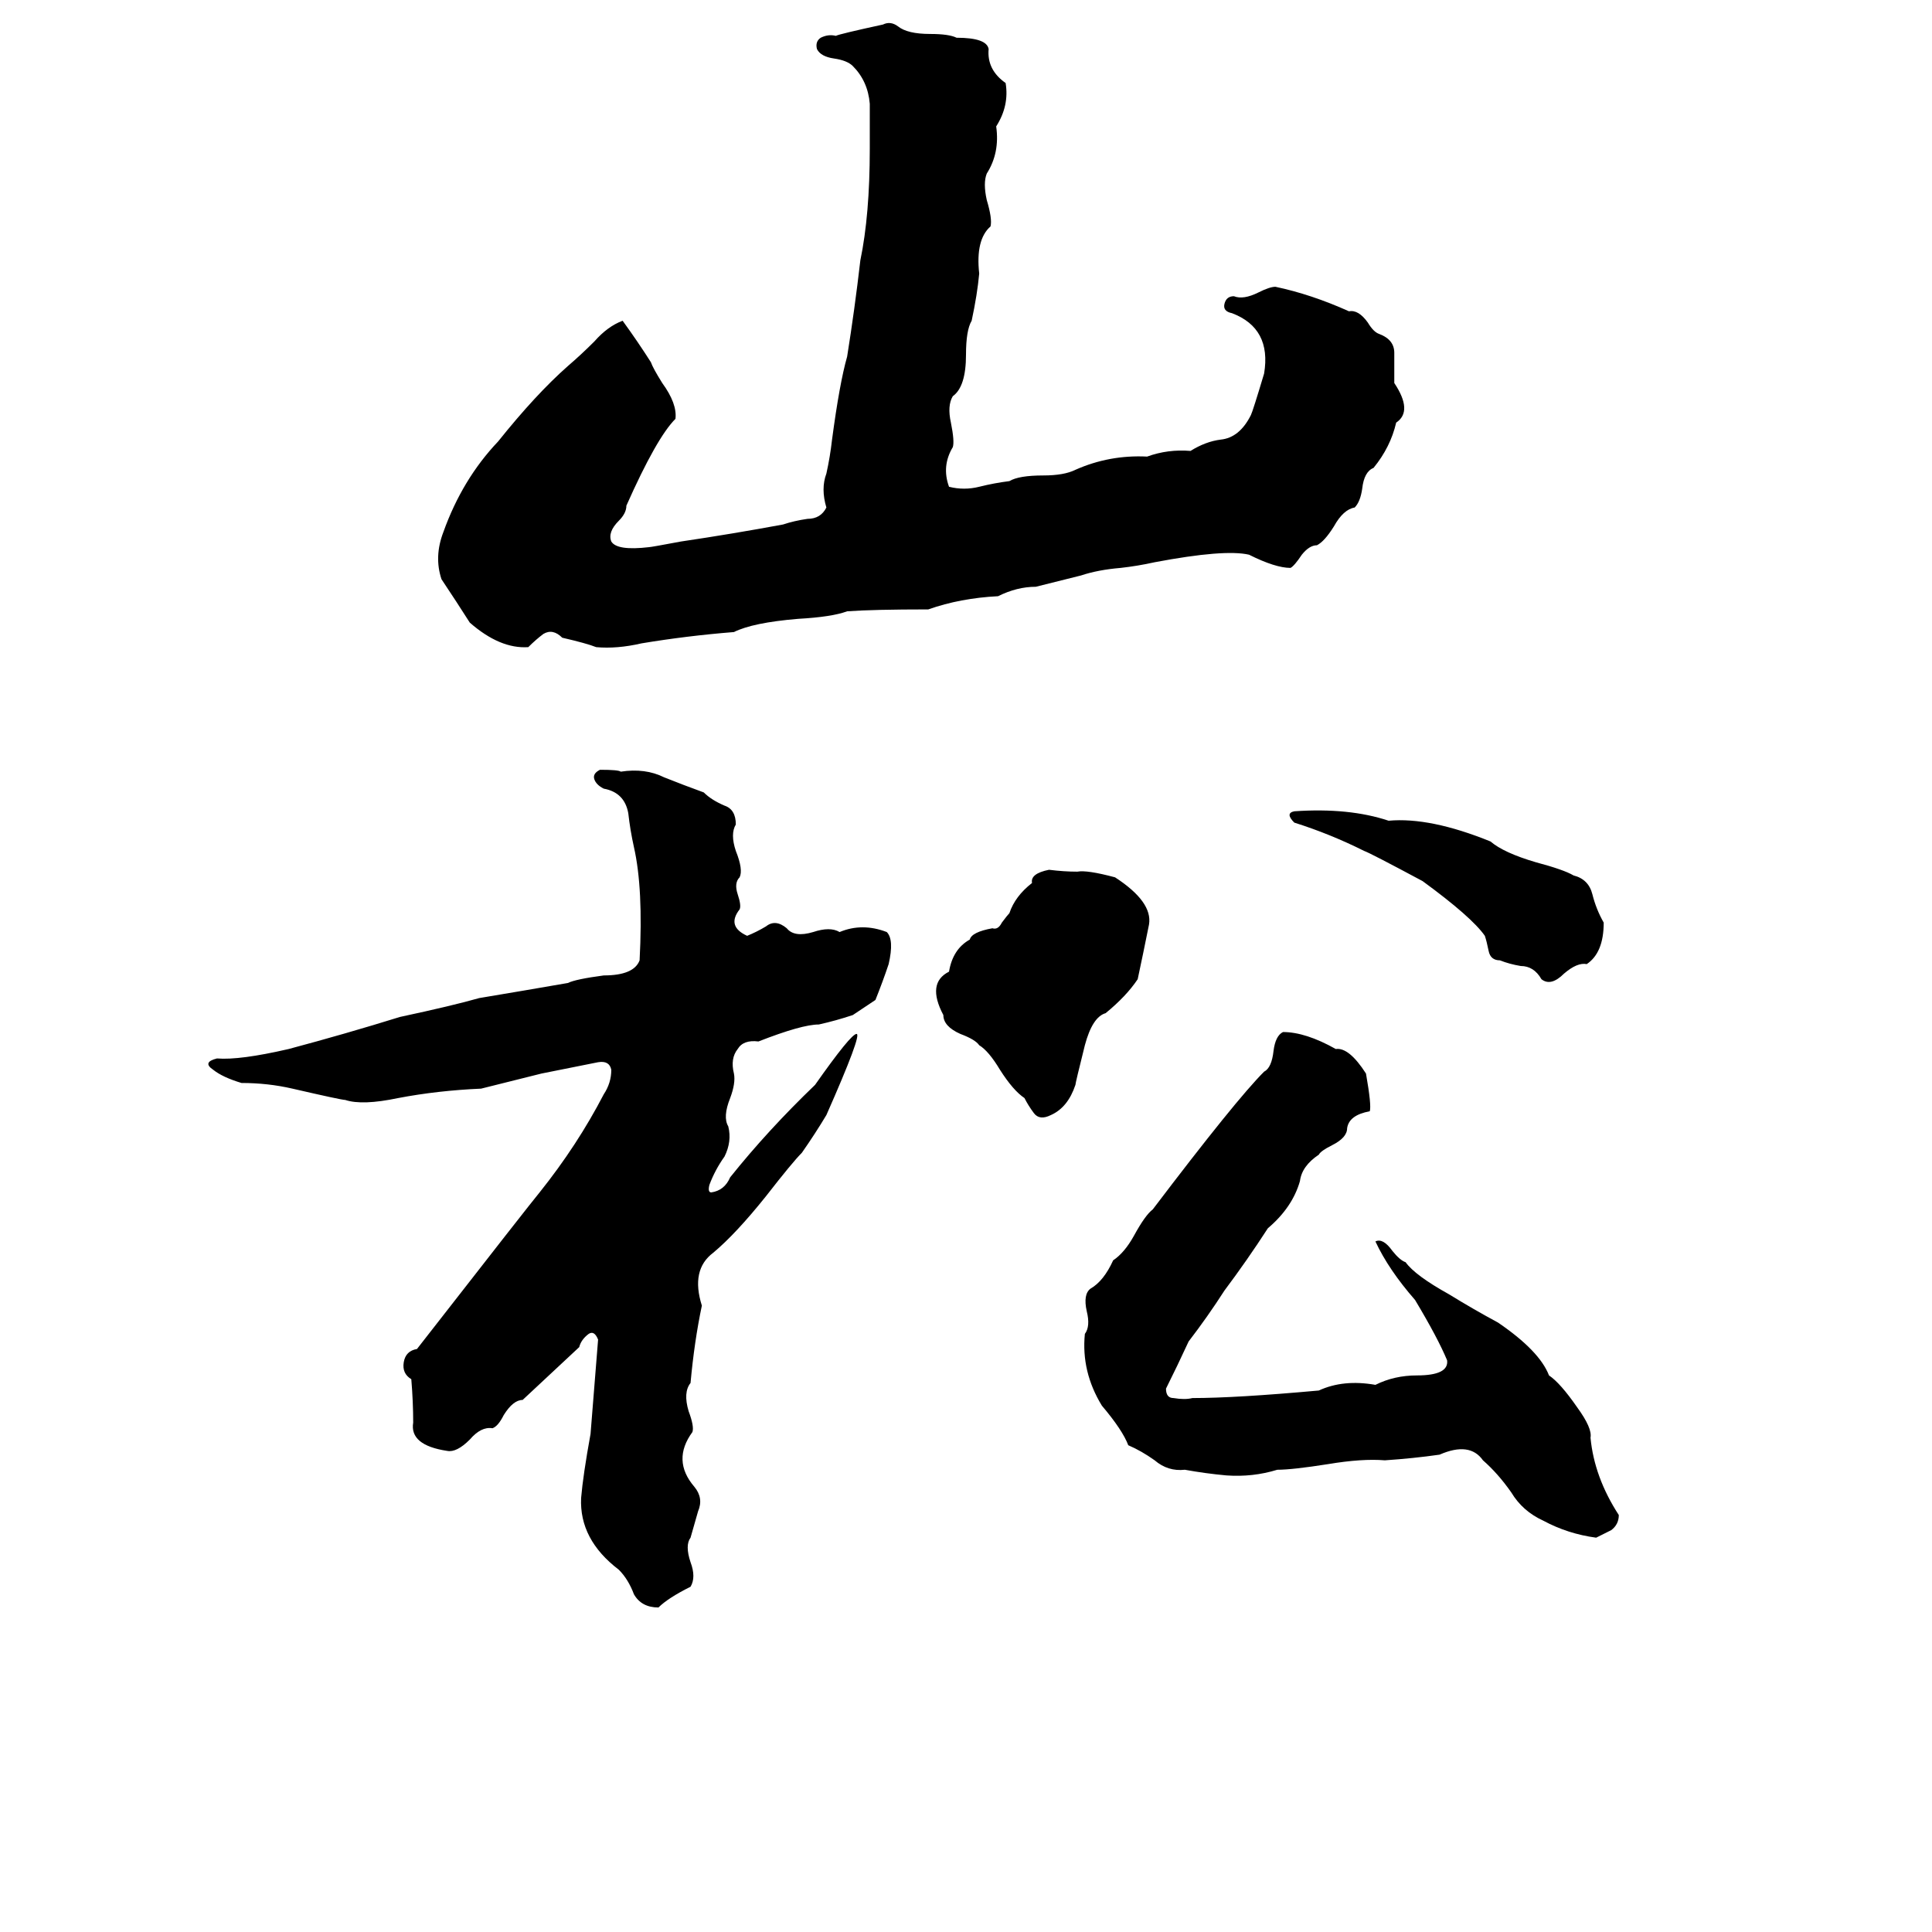 <svg xmlns="http://www.w3.org/2000/svg" viewBox="0 -800 1024 1024">
	<path fill="#000000" d="M468 -787Q472 -789 476 -786Q481 -782 493 -782Q503 -782 507 -780Q523 -780 524 -774Q523 -763 533 -756Q535 -744 528 -733Q530 -719 523 -708Q521 -703 523 -694Q526 -684 525 -680Q517 -673 519 -655Q518 -644 515 -630Q512 -625 512 -612Q512 -595 505 -590Q502 -585 504 -576Q506 -566 505 -563Q499 -553 503 -542Q511 -540 519 -542Q527 -544 535 -545Q540 -548 553 -548Q564 -548 570 -551Q588 -559 608 -558Q619 -562 631 -561Q639 -566 647 -567Q657 -568 663 -580Q664 -582 670 -602Q674 -626 653 -634Q648 -635 649 -639Q650 -643 654 -643Q659 -641 667 -645Q673 -648 676 -648Q695 -644 715 -635Q720 -636 725 -629Q728 -624 731 -623Q739 -620 739 -613Q739 -605 739 -597Q749 -582 740 -576Q737 -563 728 -552Q723 -550 722 -541Q721 -534 718 -531Q712 -530 707 -521Q702 -513 698 -511Q694 -511 690 -506Q686 -500 684 -499Q676 -499 662 -506Q649 -509 612 -502Q603 -500 594 -499Q582 -498 573 -495Q561 -492 549 -489Q539 -489 529 -484Q509 -483 492 -477Q463 -477 449 -476Q441 -473 423 -472Q399 -470 389 -465Q364 -463 340 -459Q327 -456 316 -457Q311 -459 298 -462Q293 -467 288 -464Q284 -461 280 -457Q265 -456 249 -470Q242 -481 234 -493Q230 -505 235 -518Q245 -546 264 -566Q284 -591 301 -606Q308 -612 315 -619Q322 -627 330 -630Q338 -619 345 -608Q346 -605 351 -597Q359 -586 358 -578Q348 -568 332 -532Q332 -528 328 -524Q322 -518 324 -513Q327 -508 344 -510Q345 -510 361 -513Q388 -517 415 -522Q421 -524 428 -525Q435 -525 438 -531Q435 -541 438 -549Q440 -558 441 -567Q445 -597 449 -611Q453 -636 456 -662Q461 -686 461 -721Q461 -733 461 -745Q460 -757 452 -765Q449 -768 442 -769Q435 -770 433 -774Q432 -778 435 -780Q439 -782 443 -781Q445 -782 468 -787ZM318 -392Q328 -392 329 -391Q342 -393 352 -388Q362 -384 373 -380Q377 -376 384 -373Q390 -371 390 -363Q387 -358 390 -349Q394 -339 392 -335Q389 -332 391 -326Q393 -320 392 -318Q385 -309 396 -304Q401 -306 406 -309Q411 -313 417 -308Q421 -303 431 -306Q440 -309 445 -306Q457 -311 470 -306Q474 -302 471 -289Q468 -280 464 -270Q458 -266 452 -262Q443 -259 434 -257Q425 -257 402 -248Q394 -249 391 -244Q387 -239 389 -231Q390 -226 387 -218Q383 -208 386 -203Q388 -195 384 -187Q379 -180 376 -172Q375 -168 377 -168Q384 -169 387 -176Q407 -201 432 -225Q451 -252 454 -252Q457 -252 438 -209Q432 -199 425 -189Q420 -184 406 -166Q390 -146 378 -136Q366 -127 372 -108Q368 -89 366 -67Q362 -62 365 -52Q368 -44 367 -41Q356 -26 368 -12Q373 -6 370 1Q368 8 366 15Q363 19 366 28Q369 36 366 41Q354 47 349 52Q340 52 336 45Q333 37 328 32Q307 16 308 -6Q309 -18 313 -40Q315 -65 317 -90Q315 -95 312 -93Q308 -90 307 -86Q292 -72 277 -58Q272 -58 267 -50Q264 -44 261 -43Q255 -44 249 -37Q242 -30 237 -31Q217 -34 219 -46Q219 -57 218 -69Q213 -72 214 -78Q215 -84 221 -85Q281 -162 286 -168Q306 -193 320 -220Q324 -226 324 -233Q323 -238 317 -237Q302 -234 287 -231Q271 -227 255 -223Q232 -222 211 -218Q192 -214 183 -217Q181 -217 155 -223Q142 -226 128 -226Q118 -229 113 -233Q107 -237 115 -239Q127 -238 153 -244Q183 -252 212 -261Q240 -267 254 -271Q278 -275 301 -279Q305 -281 320 -283Q336 -283 339 -291Q341 -329 336 -351Q334 -360 333 -369Q331 -380 320 -382Q316 -384 315 -387Q314 -390 318 -392ZM686 -370Q715 -372 736 -365Q758 -367 790 -354Q797 -348 814 -343Q829 -339 834 -336Q842 -334 844 -326Q846 -318 850 -311Q850 -295 841 -289Q836 -290 829 -284Q822 -277 817 -281Q813 -288 806 -288Q800 -289 795 -291Q790 -291 789 -296Q788 -301 787 -304Q780 -314 754 -333Q726 -348 723 -349Q705 -358 686 -364Q681 -369 686 -370ZM556 -339Q564 -338 571 -338Q576 -339 591 -335Q611 -322 609 -310Q606 -295 603 -281Q597 -272 586 -263Q579 -261 575 -246Q570 -226 570 -225Q566 -213 557 -209Q551 -206 548 -210Q545 -214 543 -218Q537 -222 530 -233Q524 -243 519 -246Q517 -249 509 -252Q500 -256 500 -262Q491 -279 503 -285Q505 -297 514 -302Q515 -306 526 -308Q529 -307 531 -311Q534 -315 535 -316Q538 -325 547 -332Q546 -337 556 -339ZM680 -253Q692 -253 708 -244Q715 -245 724 -231Q727 -214 726 -211Q715 -209 714 -202Q714 -197 706 -193Q700 -190 699 -188Q690 -182 689 -174Q685 -160 672 -149Q661 -132 649 -116Q640 -102 630 -89Q624 -76 618 -64Q618 -59 622 -59Q628 -58 632 -59Q655 -59 699 -63Q712 -69 729 -66Q739 -71 751 -71Q768 -71 767 -79Q762 -91 750 -111Q736 -127 729 -142Q733 -144 738 -137Q742 -132 745 -131Q750 -124 768 -114Q781 -106 794 -99Q816 -84 821 -71Q827 -67 836 -54Q844 -43 843 -38Q845 -17 858 3Q858 8 854 11Q850 13 846 15Q831 13 818 6Q807 1 801 -9Q794 -19 786 -26Q779 -36 763 -29Q749 -27 734 -26Q722 -27 704 -24Q685 -21 677 -21Q664 -17 650 -18Q639 -19 628 -21Q619 -20 612 -26Q605 -31 598 -34Q595 -42 584 -55Q573 -73 575 -93Q578 -97 576 -105Q574 -114 578 -117Q585 -121 590 -132Q596 -136 601 -145Q607 -156 611 -159Q655 -217 670 -232Q674 -234 675 -243Q676 -251 680 -253Z"/>
</svg>